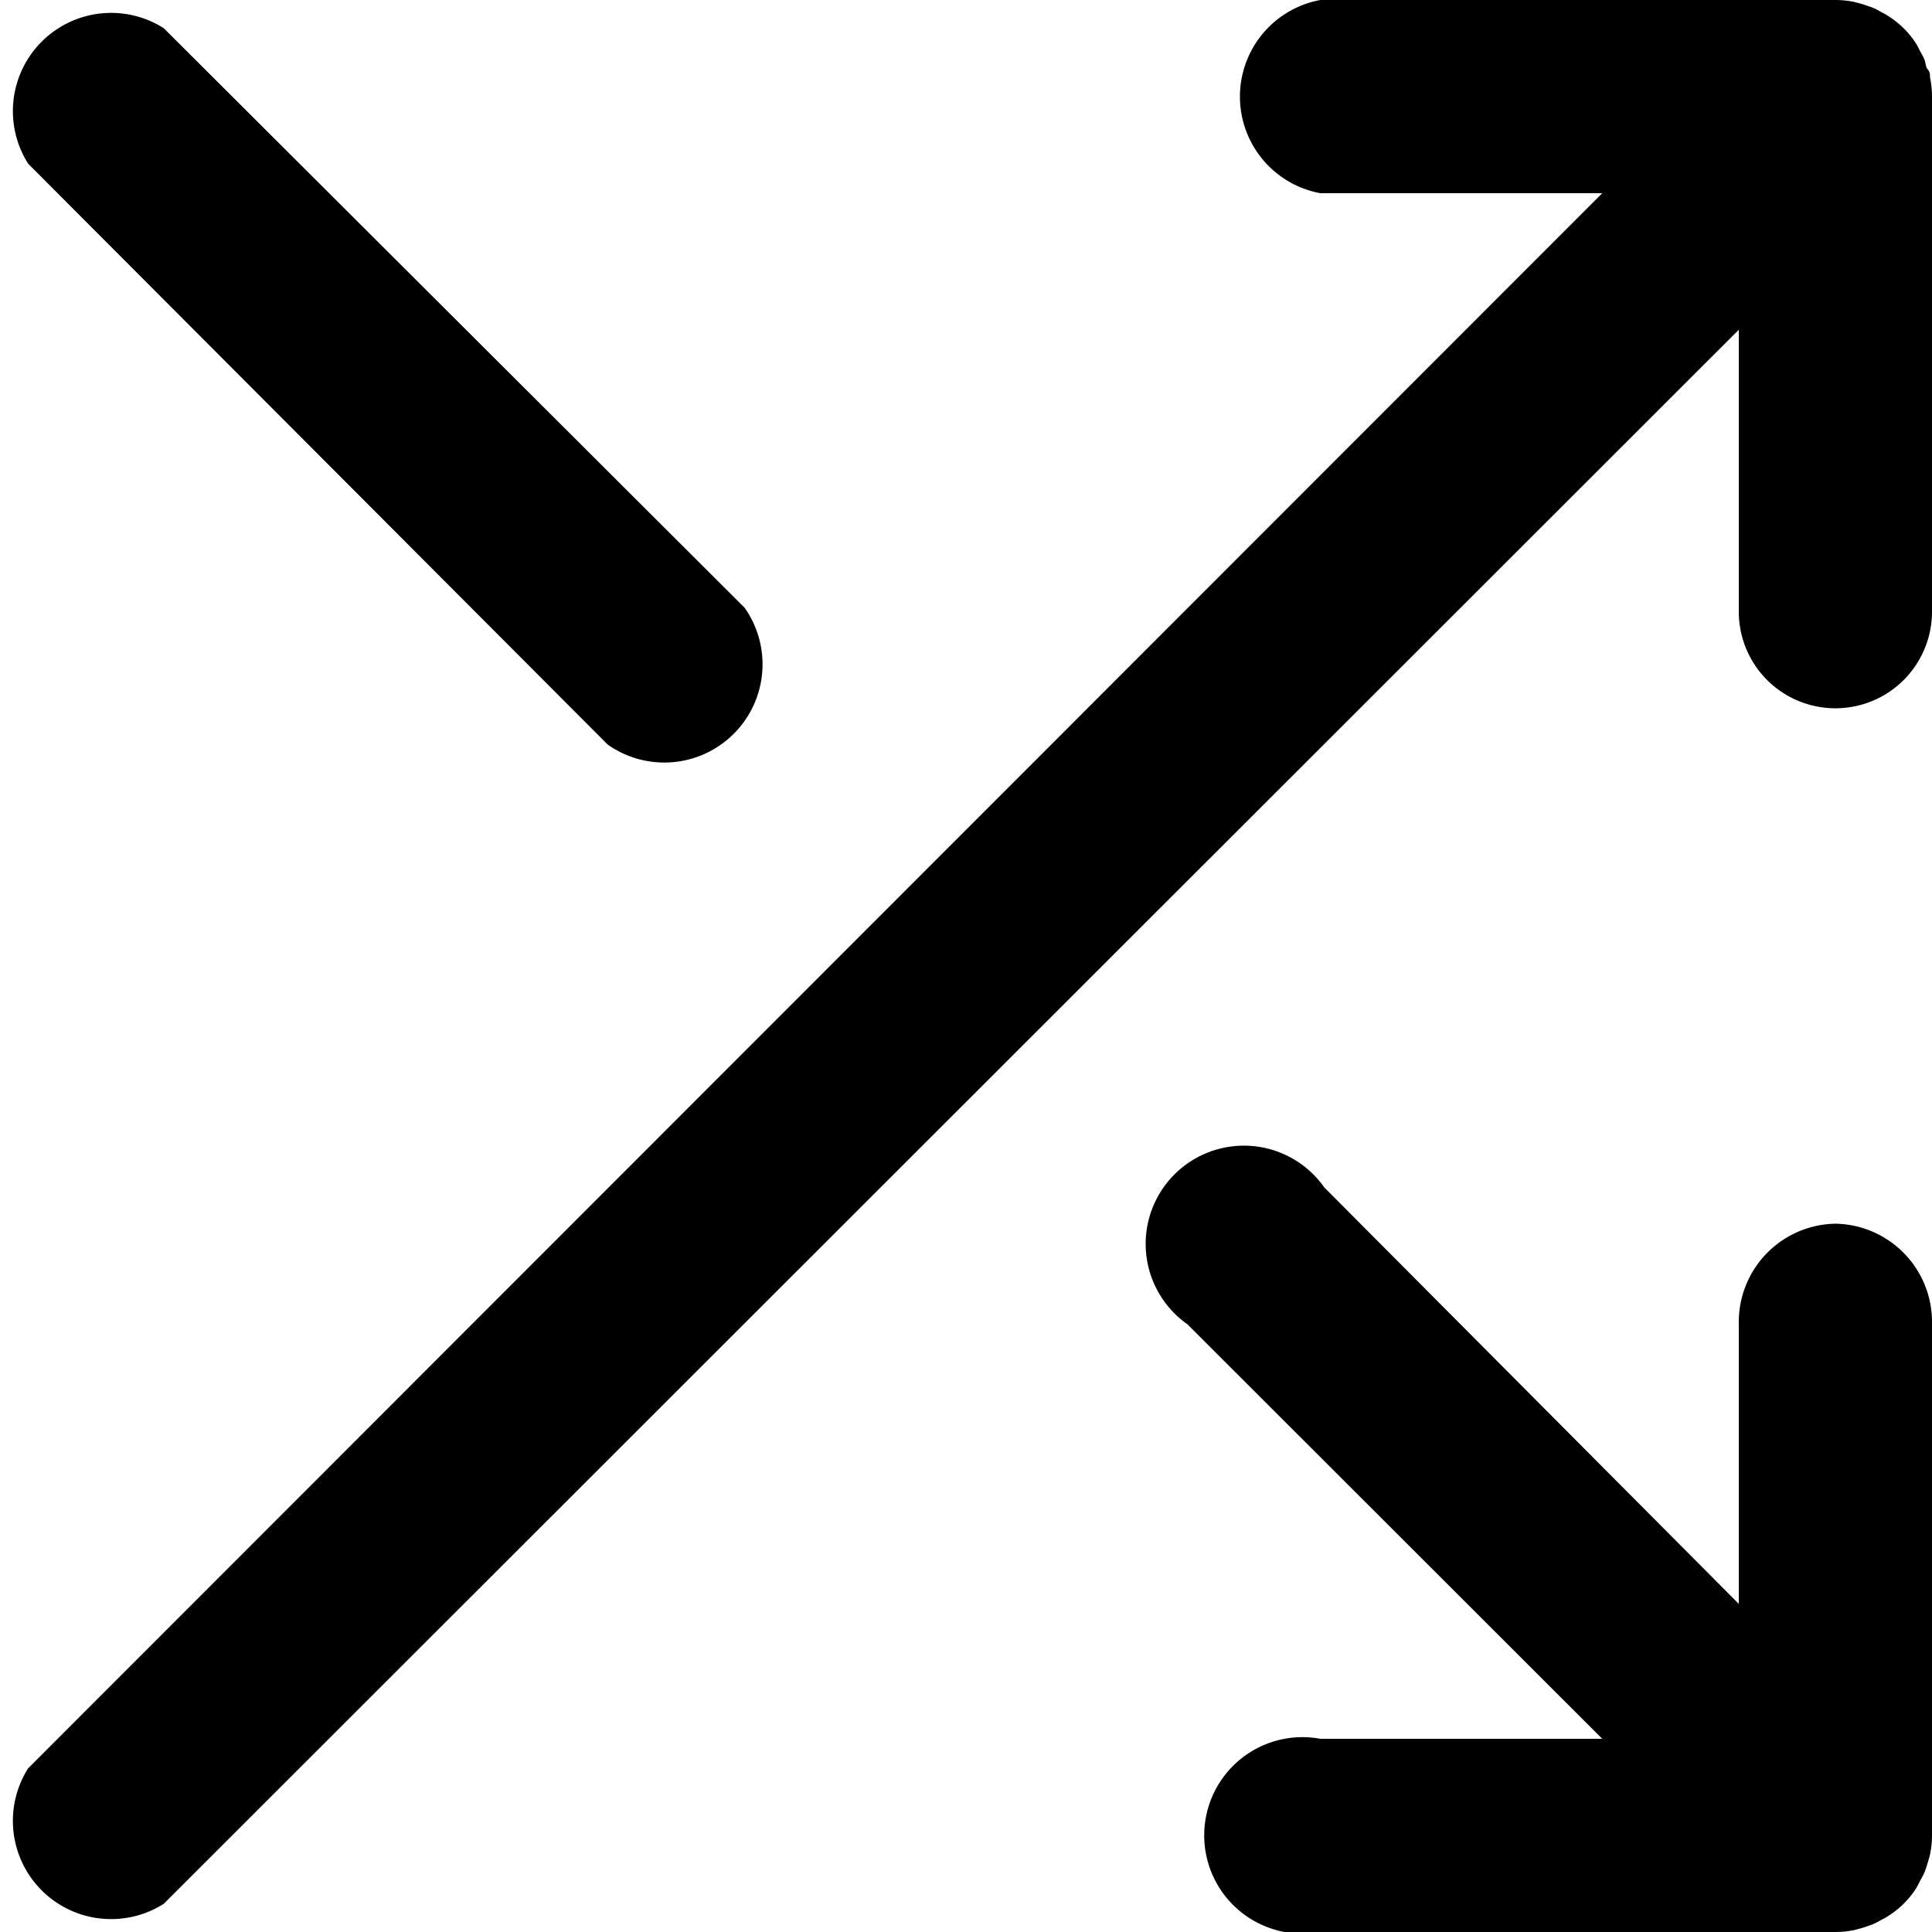 <svg xmlns="http://www.w3.org/2000/svg" viewBox="0 0 59 59"><title>shuffle</title><g id="Layer_2" data-name="Layer 2"><g id="Layer_1-2" data-name="Layer 1"><g id="shuffle"><path d="M56.05,37.37a3,3,0,0,0-2.95,3v8.61L40.44,36.26a3,3,0,1,0-4.18,4.18L48.93,53.1H40.32a3,3,0,1,0,0,5.9H56.05a2.86,2.86,0,0,0,.58-.06l.26-.07.29-.1a2.64,2.64,0,0,0,.29-.15,1.43,1.43,0,0,0,.21-.12,2.75,2.75,0,0,0,.82-.81,2.39,2.39,0,0,0,.12-.22c.05-.1.11-.19.15-.29s.07-.2.1-.3.05-.16.07-.25a2.86,2.86,0,0,0,.06-.58V40.32A3,3,0,0,0,56.05,37.37Z"/><path d="M18.56,22.74a3,3,0,0,0,4.18-4.18L5,.86A3,3,0,0,0,.86,5Z"/><path d="M58.94,2.37c0-.09,0-.17-.07-.25s-.06-.2-.1-.3-.1-.19-.15-.29a2.39,2.39,0,0,0-.12-.22A2.75,2.75,0,0,0,57.68.5a1.43,1.43,0,0,0-.21-.12,2.64,2.64,0,0,0-.29-.15l-.29-.1L56.63.06A2.86,2.86,0,0,0,56.05,0H40.32a3,3,0,0,0,0,5.9h8.61L.86,54A3,3,0,0,0,5,58.14L53.1,10.07v8.61a2.95,2.95,0,0,0,5.9,0V3A2.86,2.86,0,0,0,58.94,2.37Z"/></g></g></g></svg>